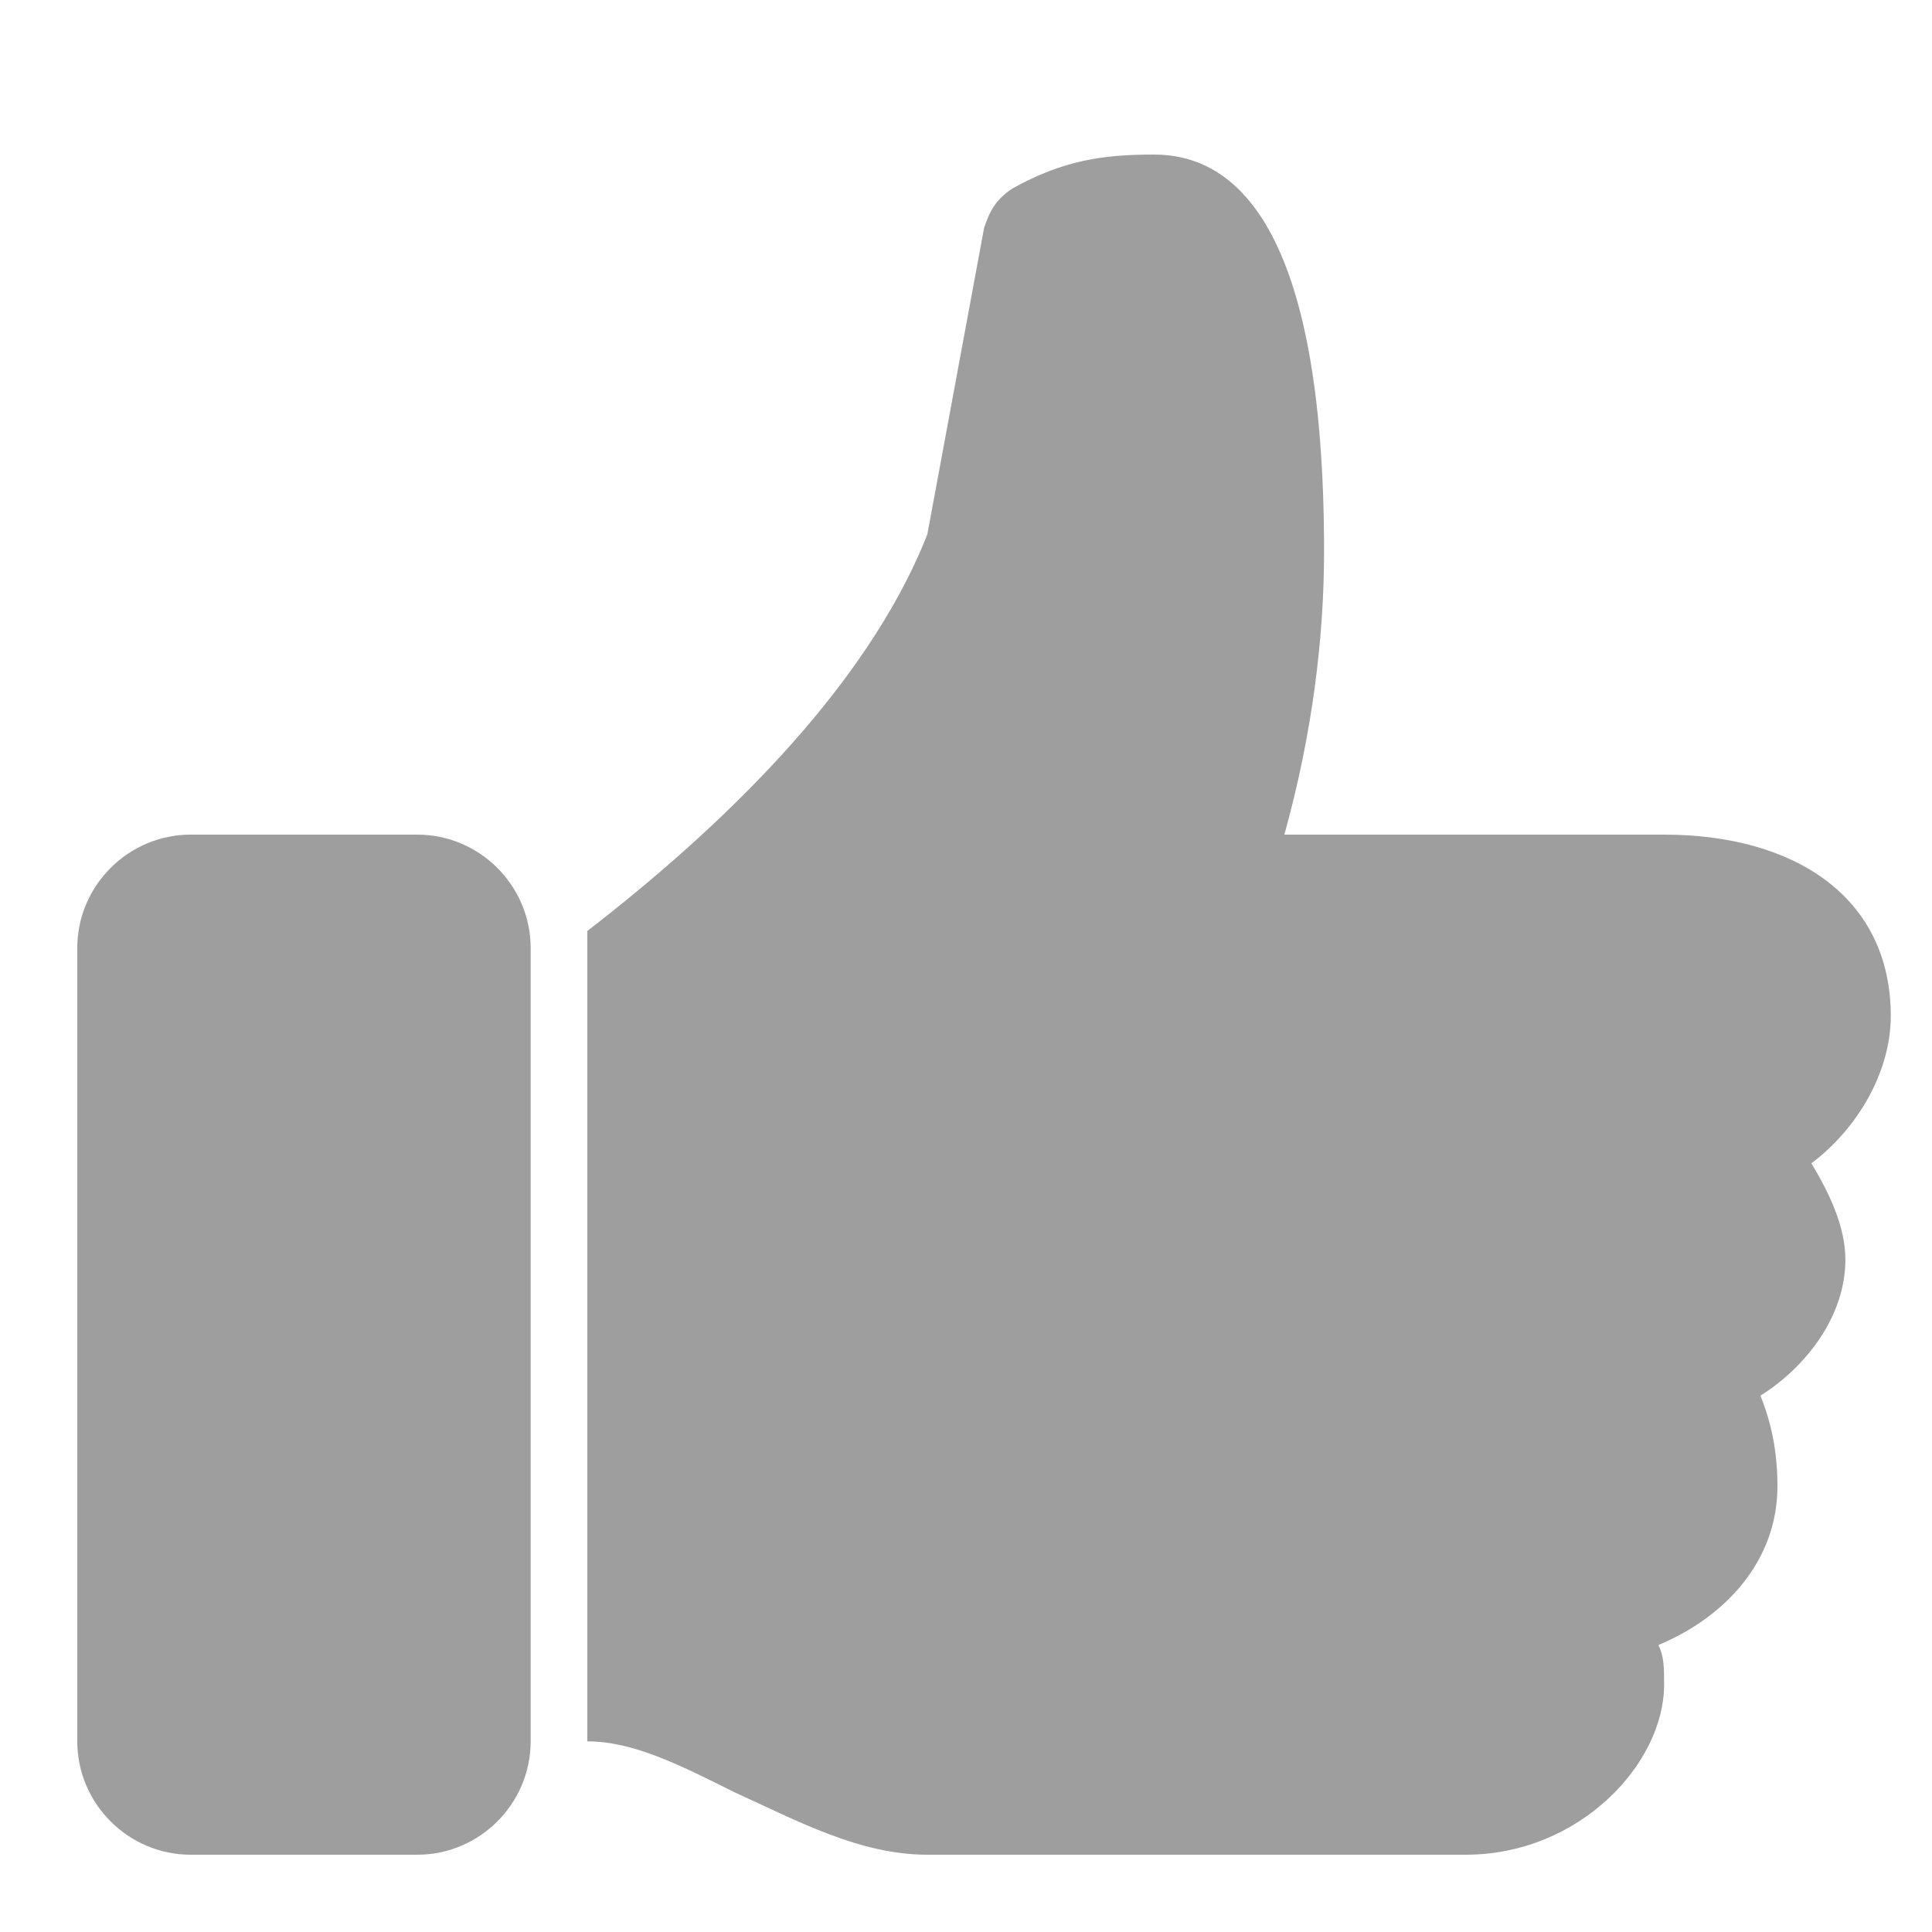 <svg width="24" height="24" viewBox="0 0 24 24" fill="none" xmlns="http://www.w3.org/2000/svg">
<path d="M23.488 12.621C23.488 11.142 22.291 10.368 20.672 10.368H15.955C16.307 9.101 16.448 7.904 16.448 6.848C16.448 2.765 15.321 1.92 14.336 1.92C13.702 1.92 13.209 1.99 12.576 2.342C12.365 2.483 12.294 2.624 12.224 2.835L11.52 6.637C10.745 8.608 8.845 10.368 7.296 11.565V21.632C7.859 21.632 8.422 21.913 9.126 22.265C9.901 22.617 10.675 23.04 11.52 23.04H18.208C19.616 23.04 20.672 21.913 20.672 20.928C20.672 20.717 20.672 20.576 20.601 20.435C21.446 20.083 22.08 19.379 22.08 18.464C22.08 18.041 22.009 17.689 21.869 17.337C22.432 16.985 22.924 16.352 22.924 15.648C22.924 15.225 22.713 14.803 22.502 14.451C23.065 14.029 23.488 13.325 23.488 12.621Z" fill="#9E9E9E"/>
<path d="M5.184 23.04H2.368C1.594 23.04 0.96 22.406 0.96 21.632V11.776C0.96 11.002 1.594 10.368 2.368 10.368H5.184C5.958 10.368 6.592 11.002 6.592 11.776V21.632C6.592 22.406 5.958 23.04 5.184 23.04Z" fill="#9E9E9E"/>
</svg>
